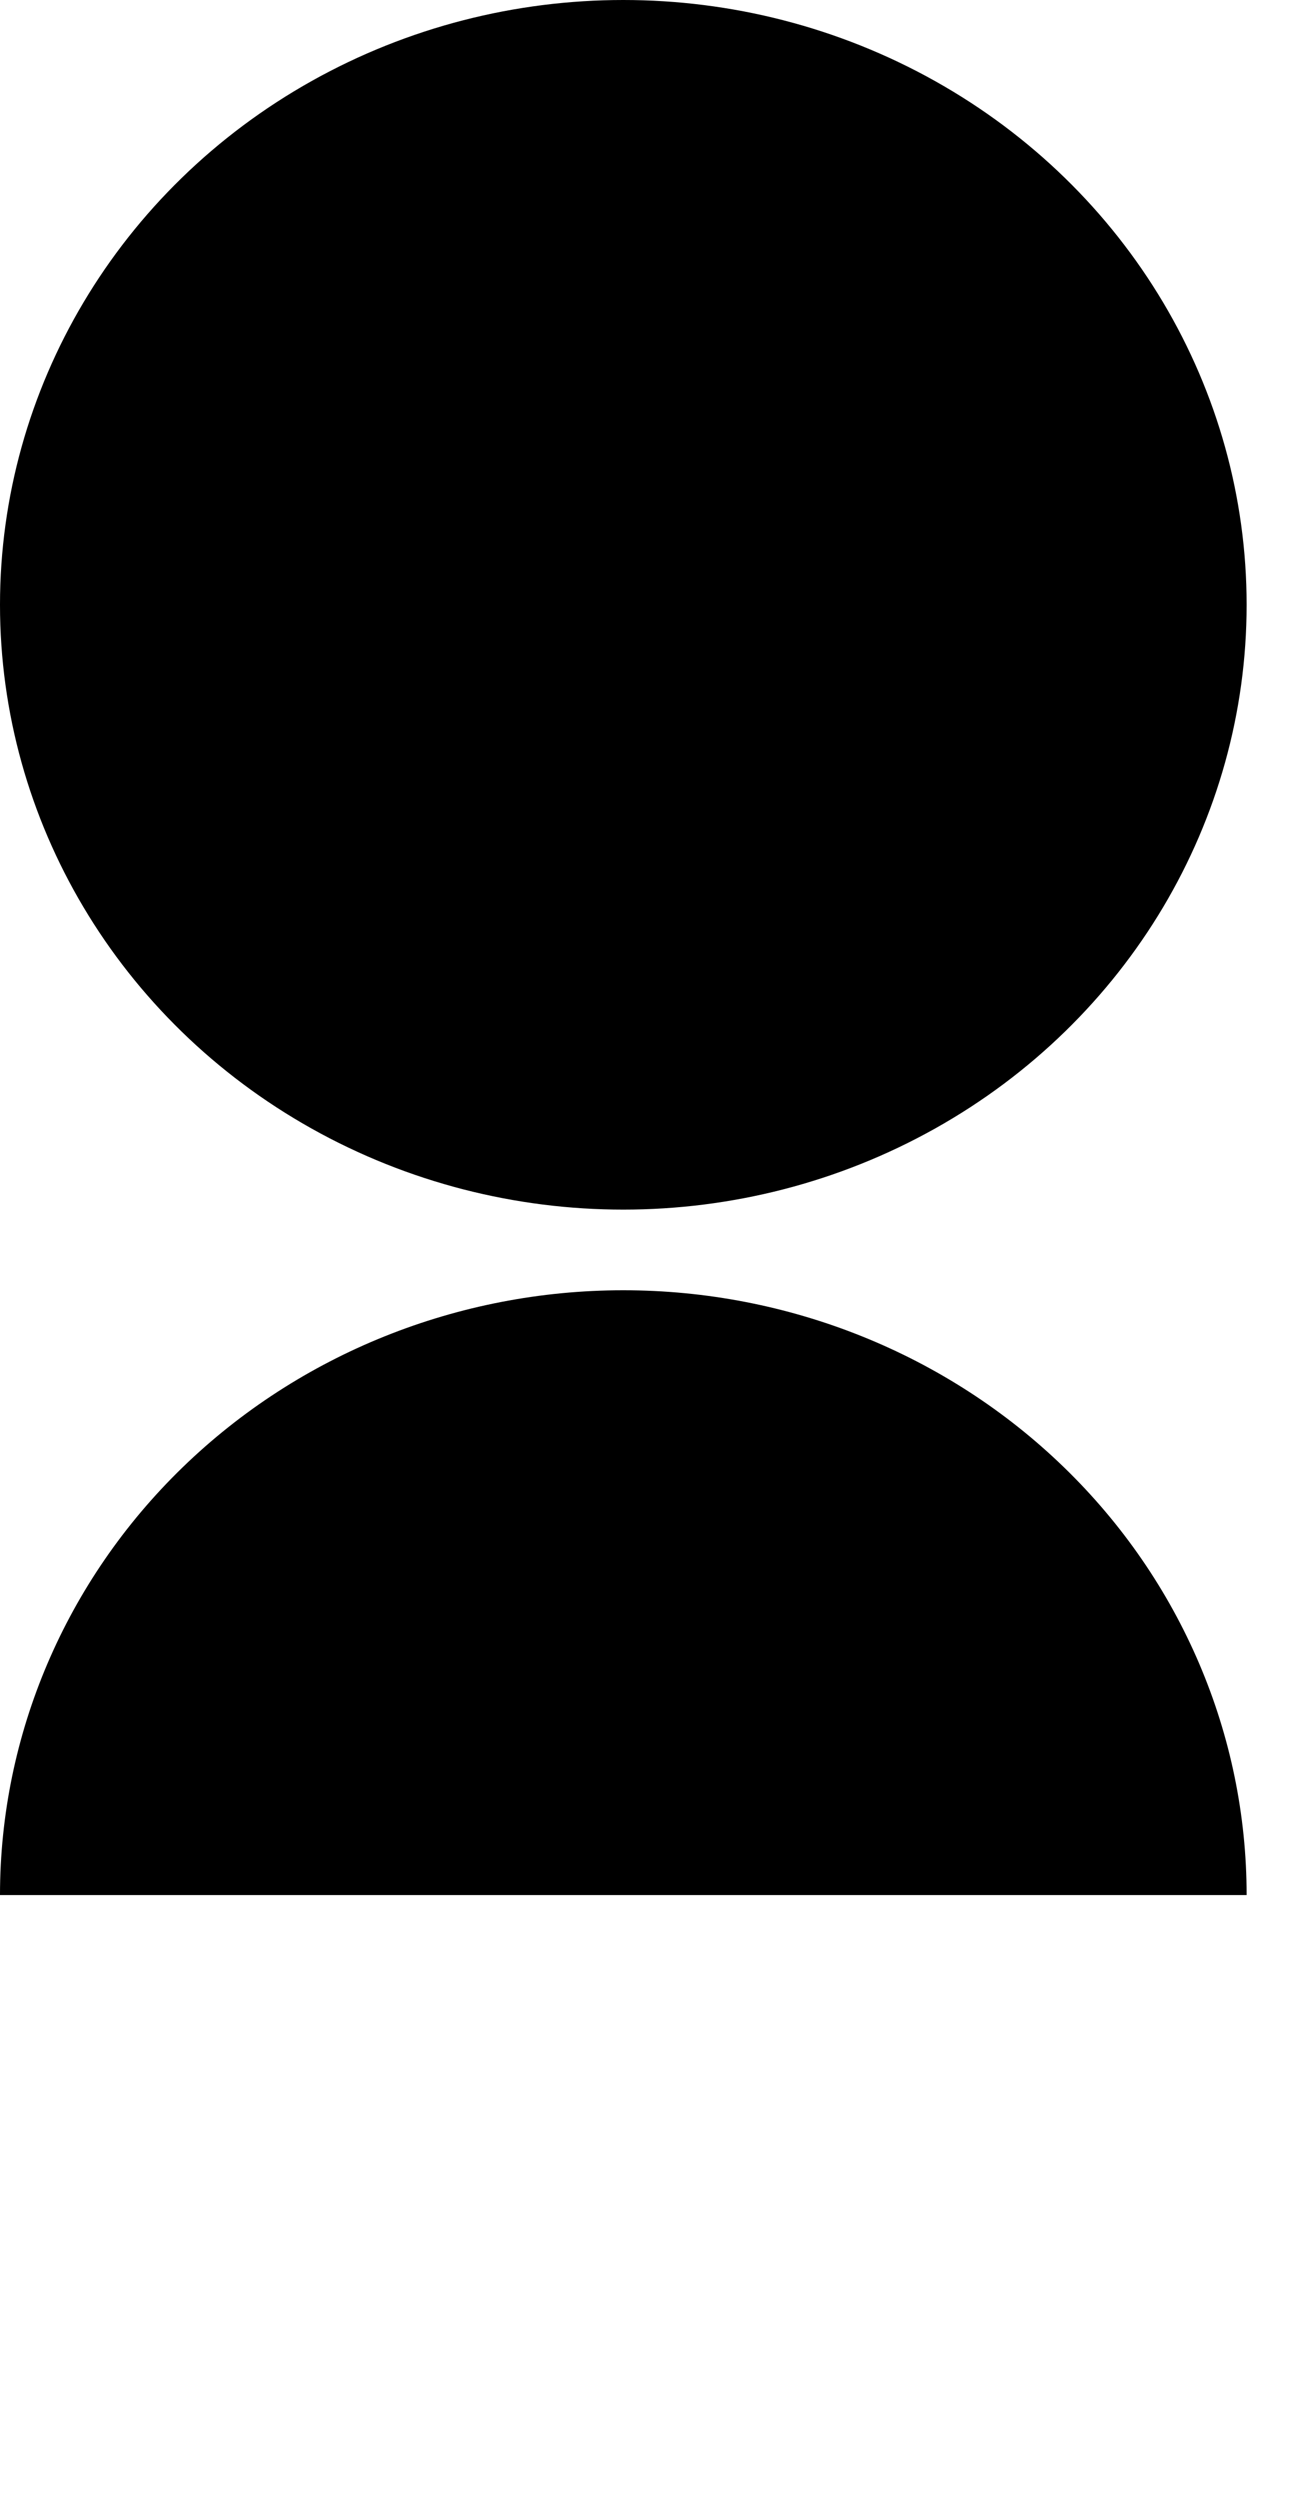 <svg width="16" height="31" viewBox="0 0 16 31" fill="none" xmlns="http://www.w3.org/2000/svg">
<ellipse cx="7.731" cy="7.5" rx="7.731" ry="7.5" fill="black"/>
<path d="M15.462 23.5C15.462 21.511 14.648 19.603 13.198 18.197C11.748 16.79 9.782 16 7.731 16C5.681 16 3.714 16.79 2.264 18.197C0.815 19.603 3.09607e-07 21.511 0 23.5L7.731 23.5H15.462Z" fill="black"/>
</svg>
